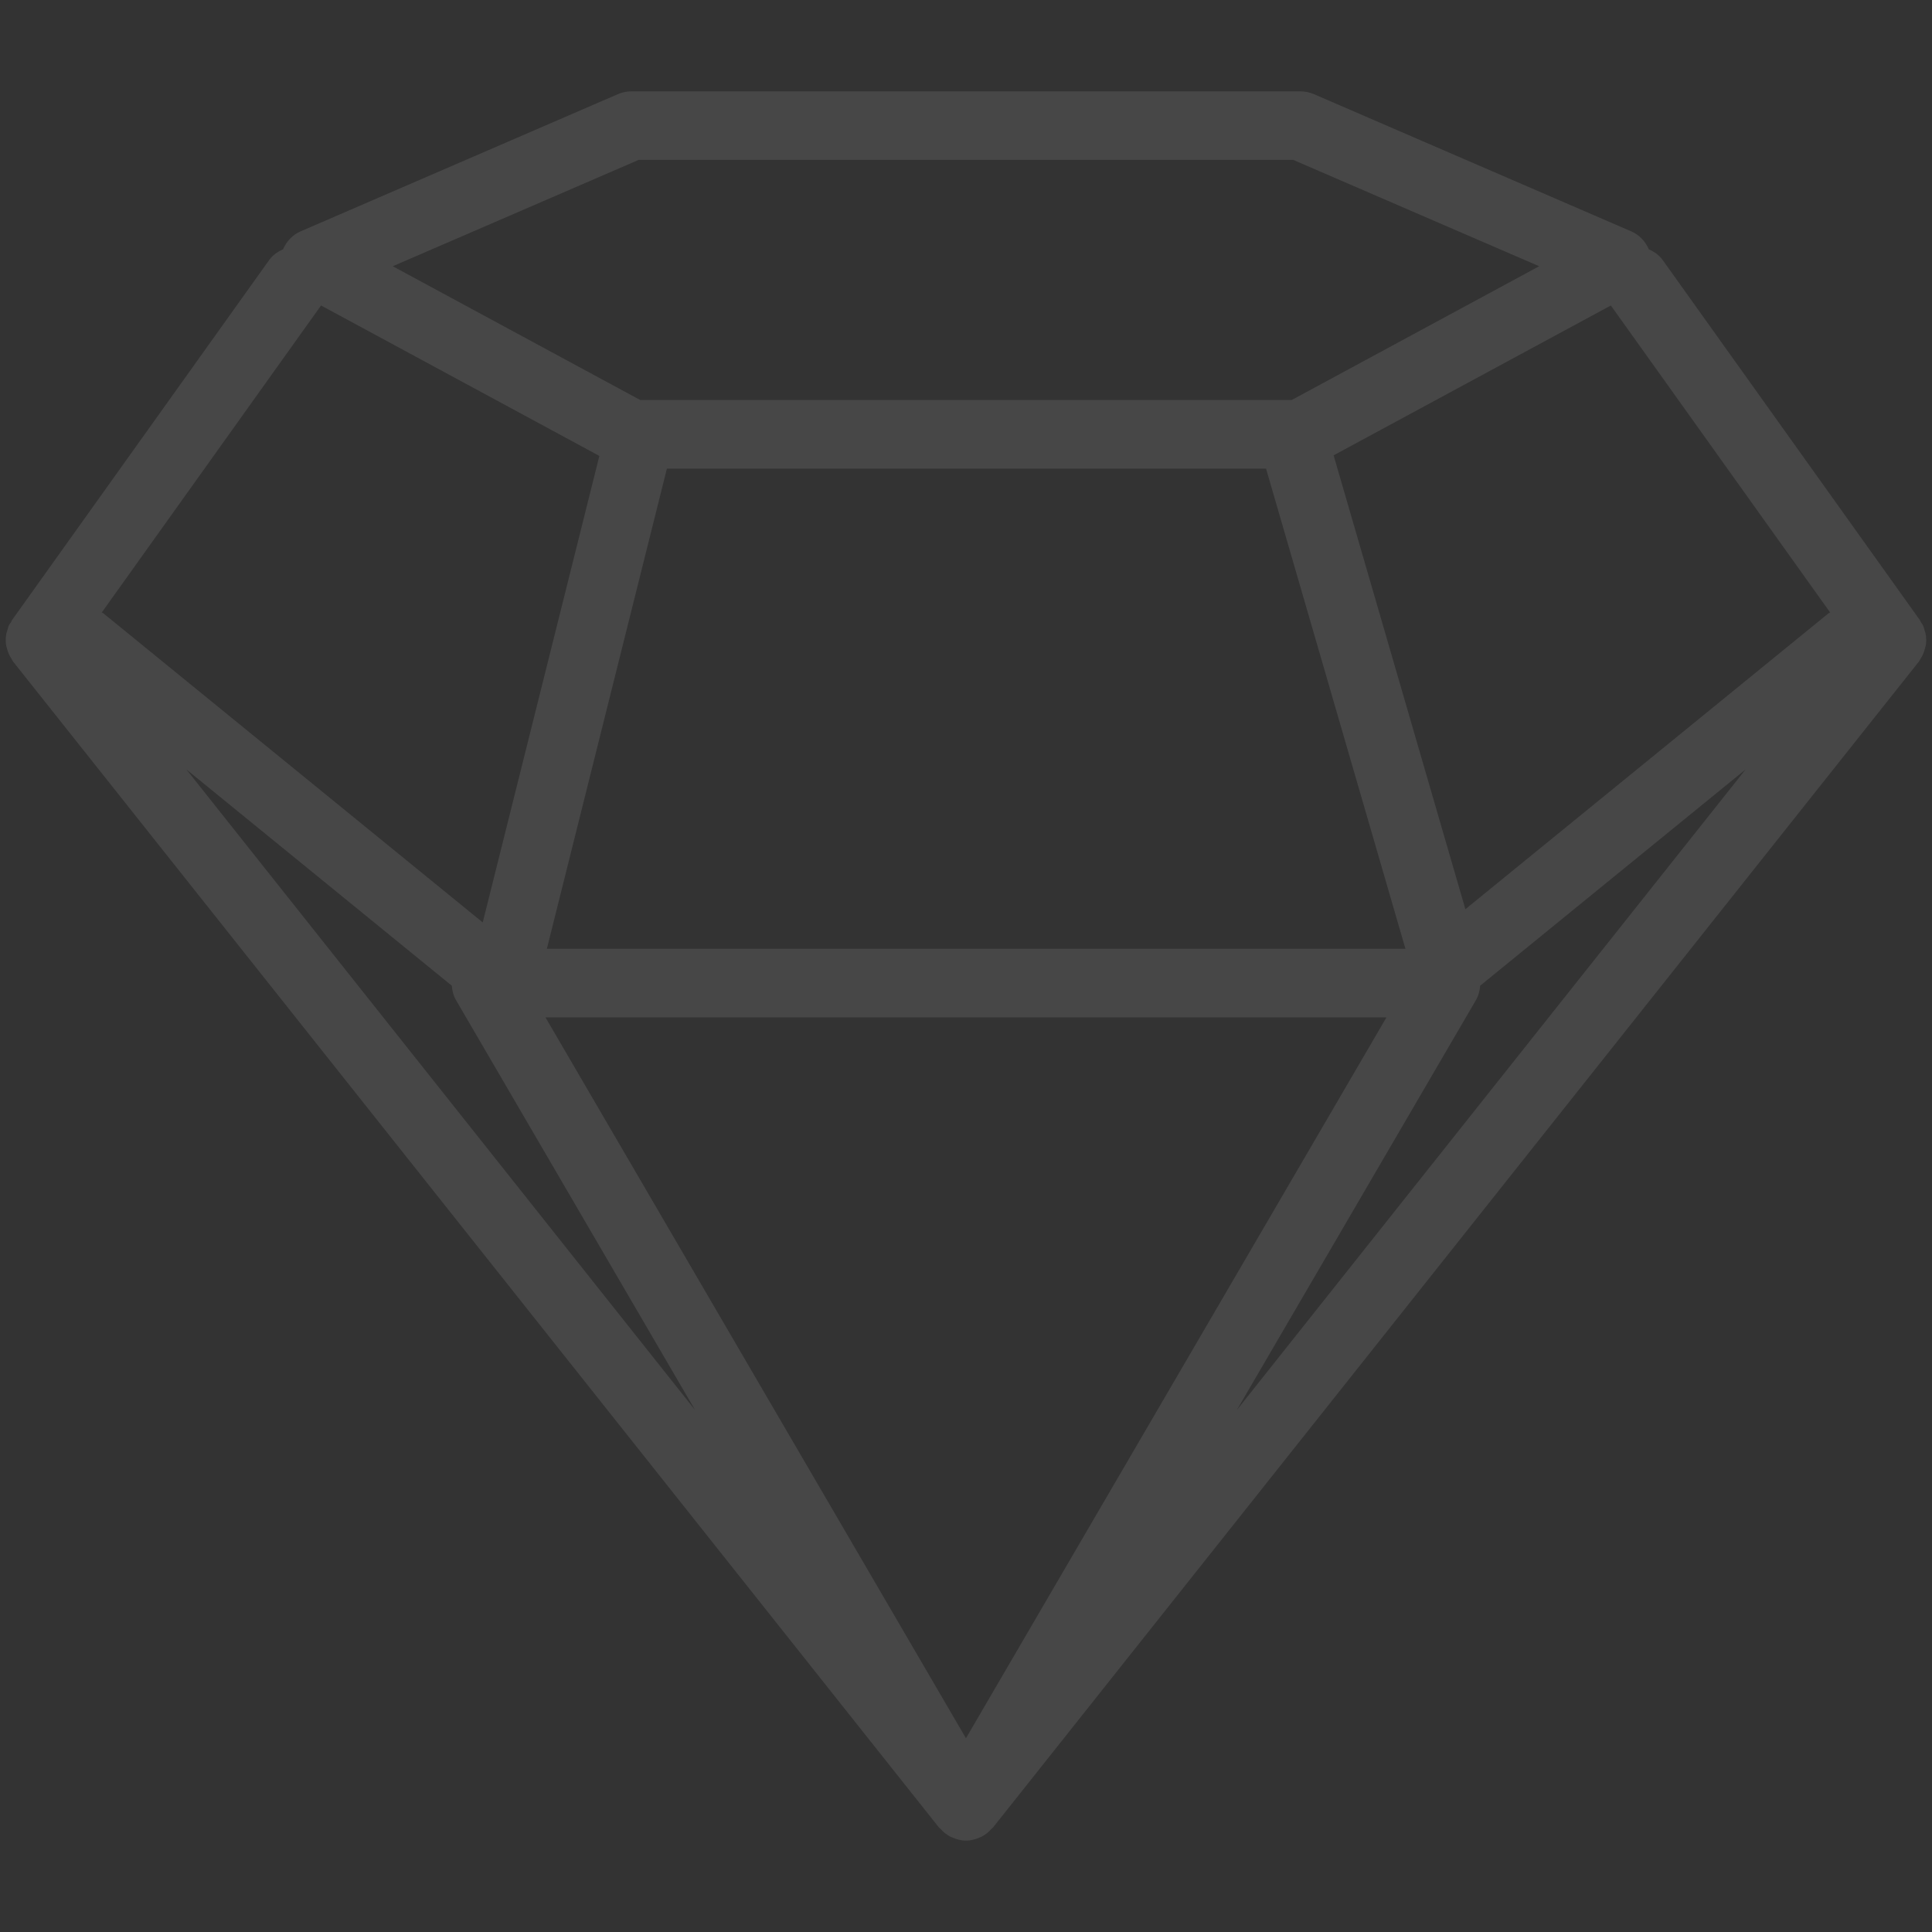 <svg width="201" height="201" viewBox="0 0 201 201" fill="none" xmlns="http://www.w3.org/2000/svg">
<rect x="0" y="0" width="201" height="201" fill="#333333" stroke="none"/>
<g opacity="0.1" clip-path="url(#clip0)">
<path d="M200.294 67.37C200.315 67.28 200.347 67.195 200.361 67.106C200.419 66.706 200.408 66.303 200.329 65.899C200.311 65.803 200.269 65.717 200.24 65.625C200.183 65.428 200.144 65.232 200.055 65.046C199.994 64.922 199.901 64.825 199.83 64.711C199.79 64.65 199.787 64.583 199.744 64.522L172.981 27.053C172.603 26.525 172.092 26.186 171.539 25.936C171.186 25.119 170.554 24.434 169.709 24.07L136.701 9.797C136.251 9.604 135.773 9.504 135.284 9.504H65.7C65.211 9.504 64.733 9.604 64.283 9.797L31.275 24.07C30.433 24.434 29.801 25.119 29.448 25.933C28.898 26.183 28.384 26.525 28.006 27.053L1.243 64.522C1.2 64.579 1.197 64.65 1.157 64.711C1.086 64.825 0.993 64.922 0.936 65.046C0.847 65.232 0.808 65.432 0.751 65.625C0.726 65.717 0.683 65.807 0.665 65.899C0.583 66.299 0.576 66.706 0.633 67.106C0.647 67.198 0.679 67.28 0.701 67.37C0.772 67.684 0.883 67.983 1.036 68.272C1.093 68.379 1.15 68.479 1.218 68.583C1.268 68.658 1.297 68.743 1.354 68.818L97.701 190.145C97.73 190.181 97.776 190.195 97.805 190.227C98.112 190.584 98.469 190.877 98.882 191.087C98.947 191.119 99.014 191.141 99.082 191.169C99.525 191.362 99.999 191.494 100.499 191.494C100.999 191.494 101.473 191.362 101.916 191.169C101.983 191.141 102.051 191.119 102.115 191.087C102.526 190.877 102.886 190.584 103.193 190.227C103.222 190.195 103.268 190.181 103.297 190.145L199.644 68.818C199.701 68.747 199.73 68.658 199.783 68.583C199.851 68.483 199.908 68.379 199.965 68.272C200.112 67.983 200.222 67.684 200.294 67.37ZM66.442 16.637H134.549L160.131 27.699L134.385 41.616H66.606L40.86 27.699L66.442 16.637ZM56.75 105.848H144.241L100.495 180.842L56.75 105.848ZM56.893 98.711L69.382 48.753H131.716L146.218 98.711H56.893ZM10.589 63.719L33.402 31.782L62.356 47.433L50.223 95.967L10.781 63.83C10.724 63.78 10.649 63.762 10.589 63.719ZM47.005 102.551C47.044 103.079 47.179 103.603 47.458 104.078L72.319 146.703L19.389 80.048L47.005 102.551ZM128.672 146.703L153.536 104.078C153.815 103.603 153.947 103.079 153.99 102.551L181.609 80.048L128.672 146.703ZM152.455 94.59L138.745 47.372L167.589 31.782L190.402 63.719C190.341 63.762 190.266 63.78 190.206 63.83L152.455 94.59Z" fill="white"/>
</g>
<defs>
<clipPath id="clip0">
<rect width="199.804" height="199.804" fill="white" transform="translate(0.594 0.594)"/>
</clipPath>
</defs>
</svg>
